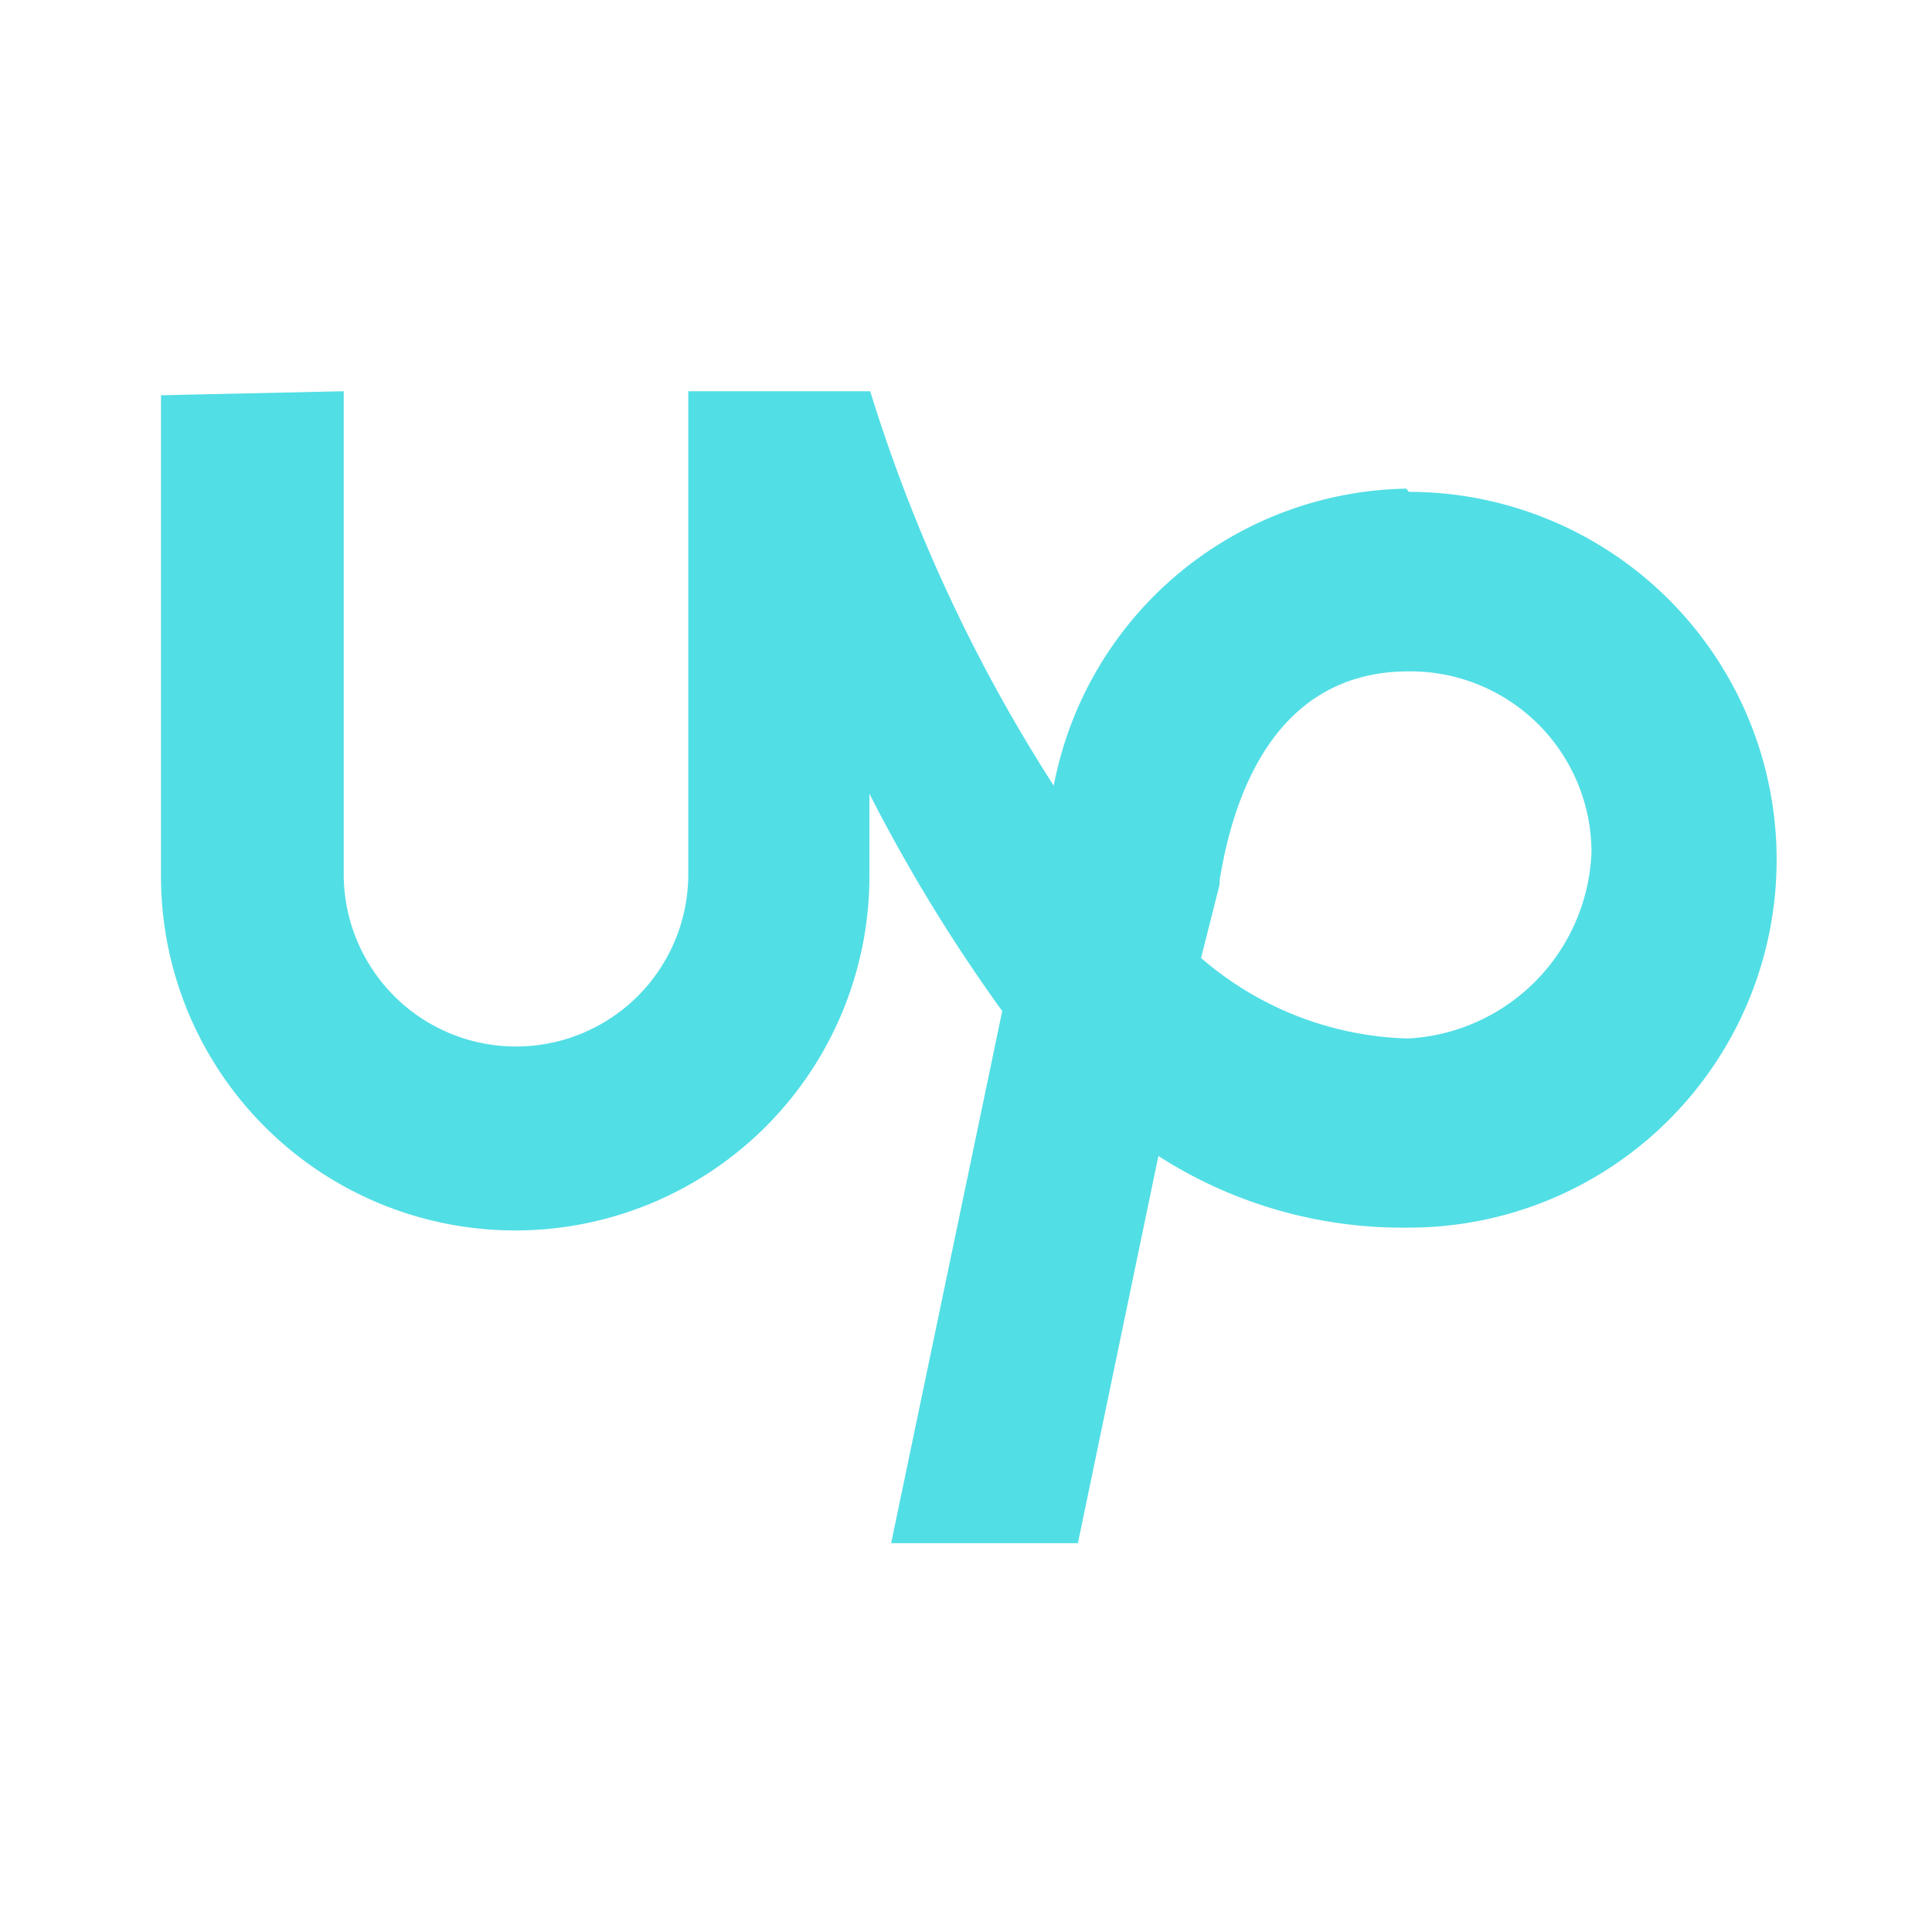 <svg xmlns="http://www.w3.org/2000/svg" width="32" height="32" viewBox="0 0 24 24">
  <path
    d="M17.47 6.07a4.54 4.54 0 0 0-4.38 3.69a19.9 19.9 0 0 1-2.28-4.9H8.55v6a2.14 2.14 0 1 1-4.28 0v-6L2 4.91v6a4.4 4.4 0 1 0 8.8-.05v-1a20.55 20.55 0 0 0 1.65 2.7l-1.38 6.61h2.32l1-4.81a5.61 5.61 0 0 0 3.11.89a4.57 4.57 0 0 0 0-9.14zm0 6.83a4.09 4.09 0 0 1-2.55-1l.23-.91v-.05c.16-1 .66-2.6 2.35-2.6a2.25 2.25 0 0 1 2.27 2.24a2.41 2.41 0 0 1-2.27 2.32z"
    fill="#52DEE5" />
</svg>